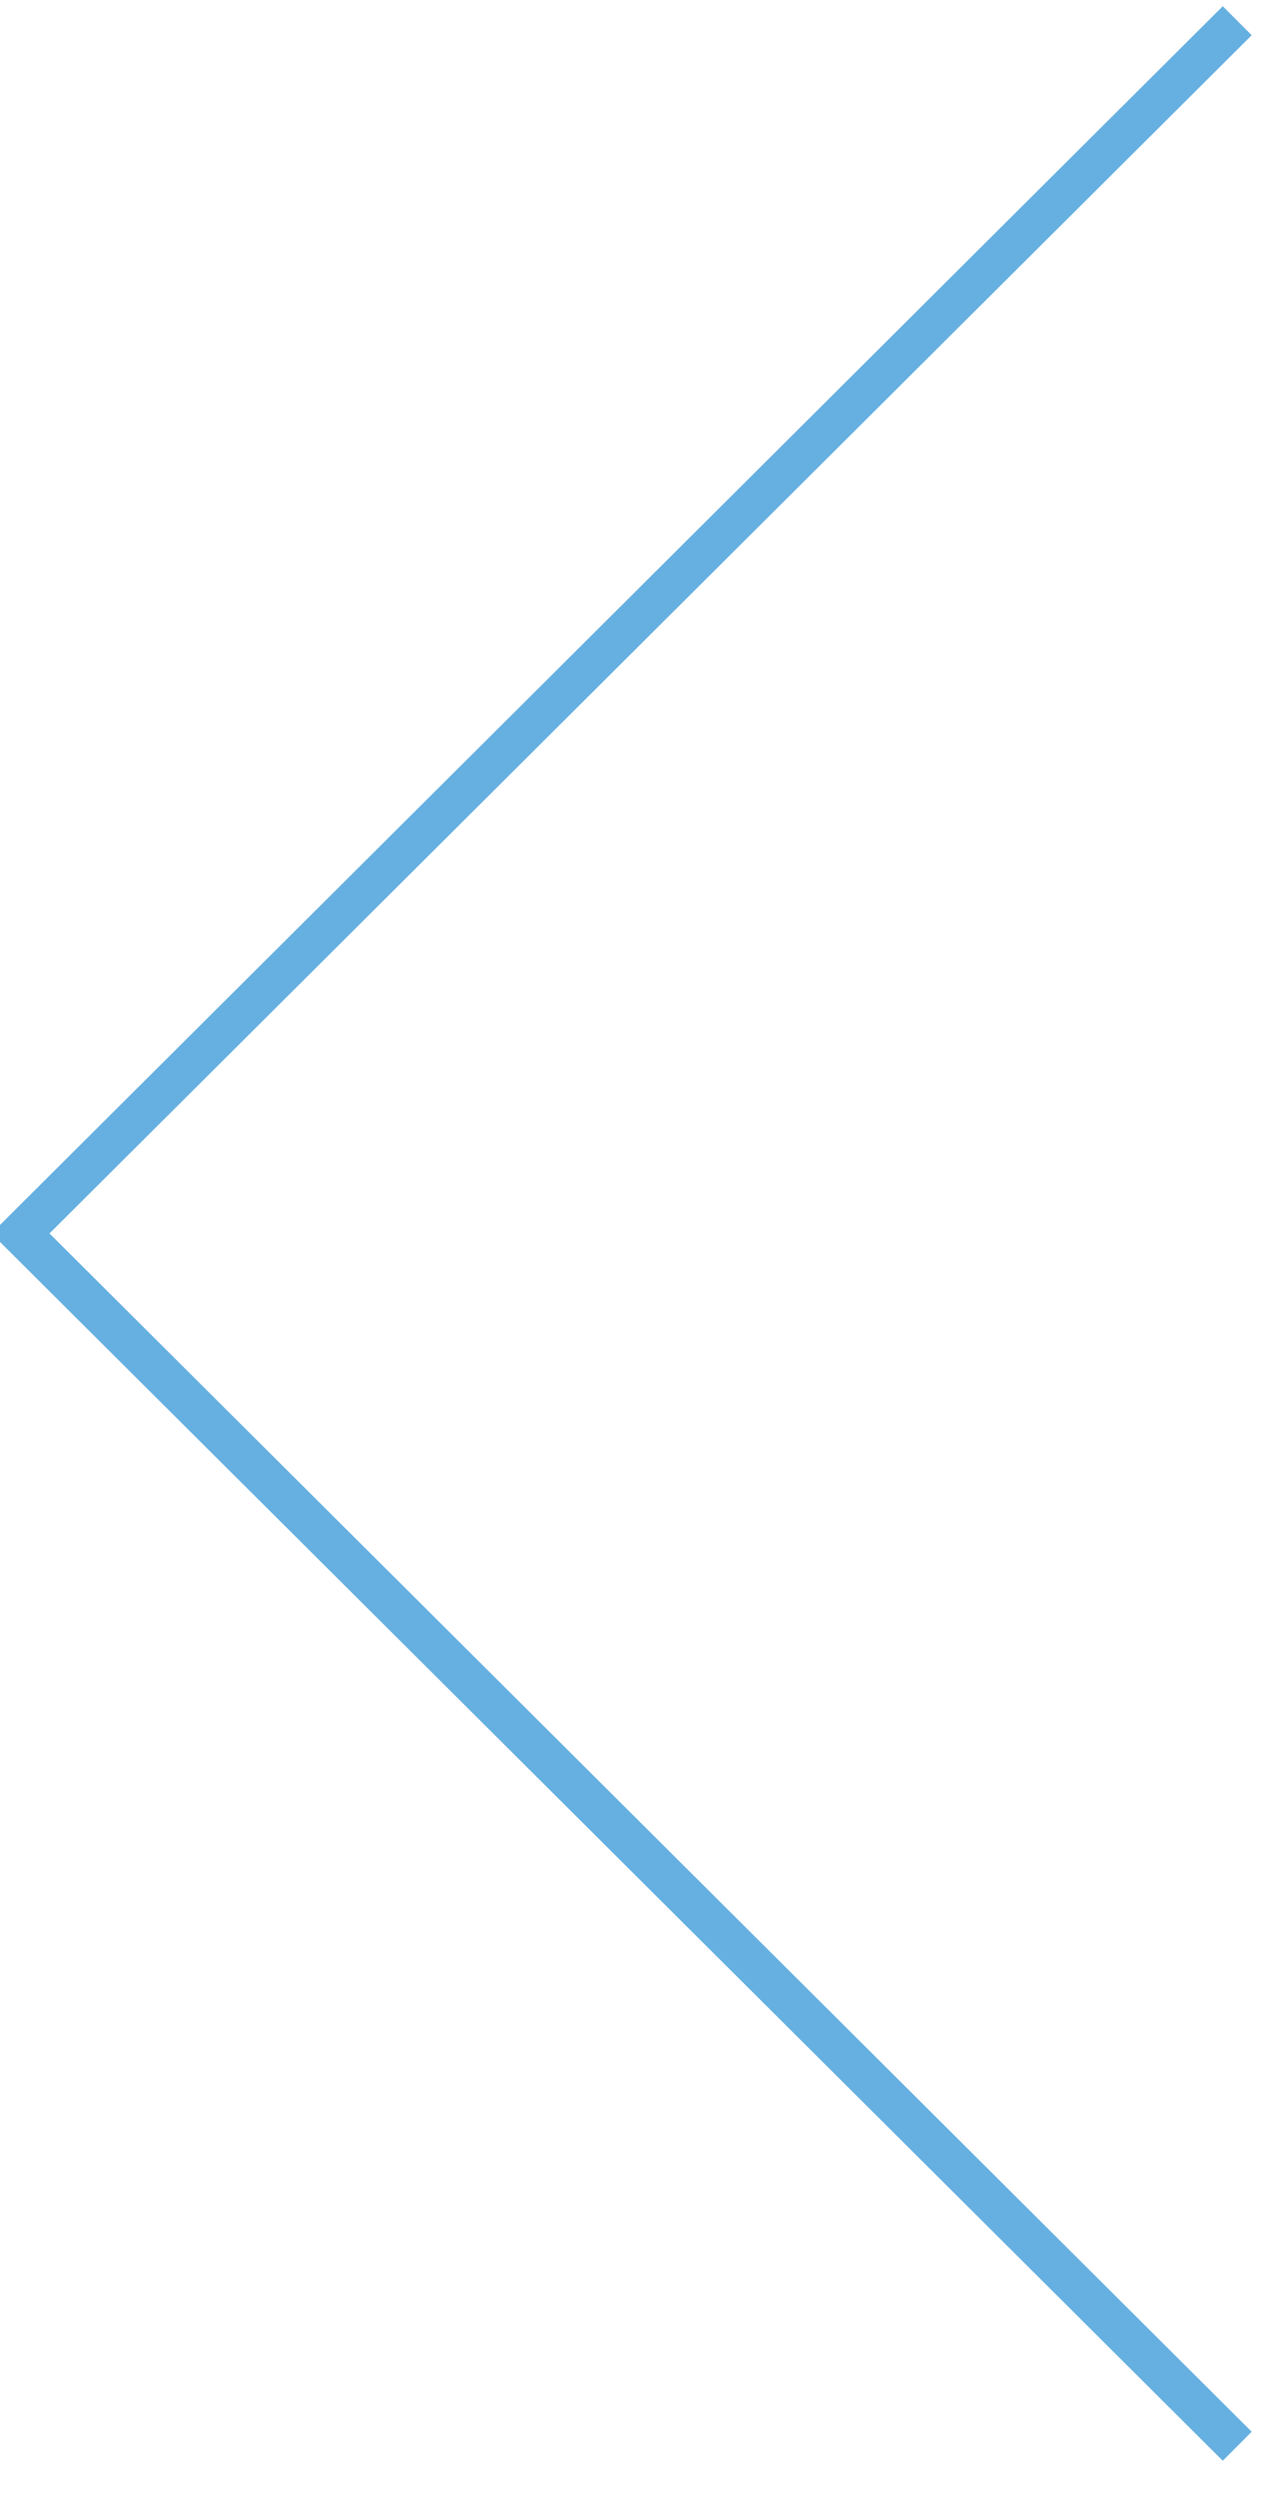 <svg xmlns="http://www.w3.org/2000/svg" preserveAspectRatio="xMidYMid" width="31" height="61" viewBox="0 0 31 61"><defs><style>.cls-2 { stroke: #66b0e1; stroke-width: 1px; fill: none; }</style></defs><path d="M30.2 59.708L.5 30.106 30.2.506" id="path-1" class="cls-2" fill-rule="evenodd"/></svg>